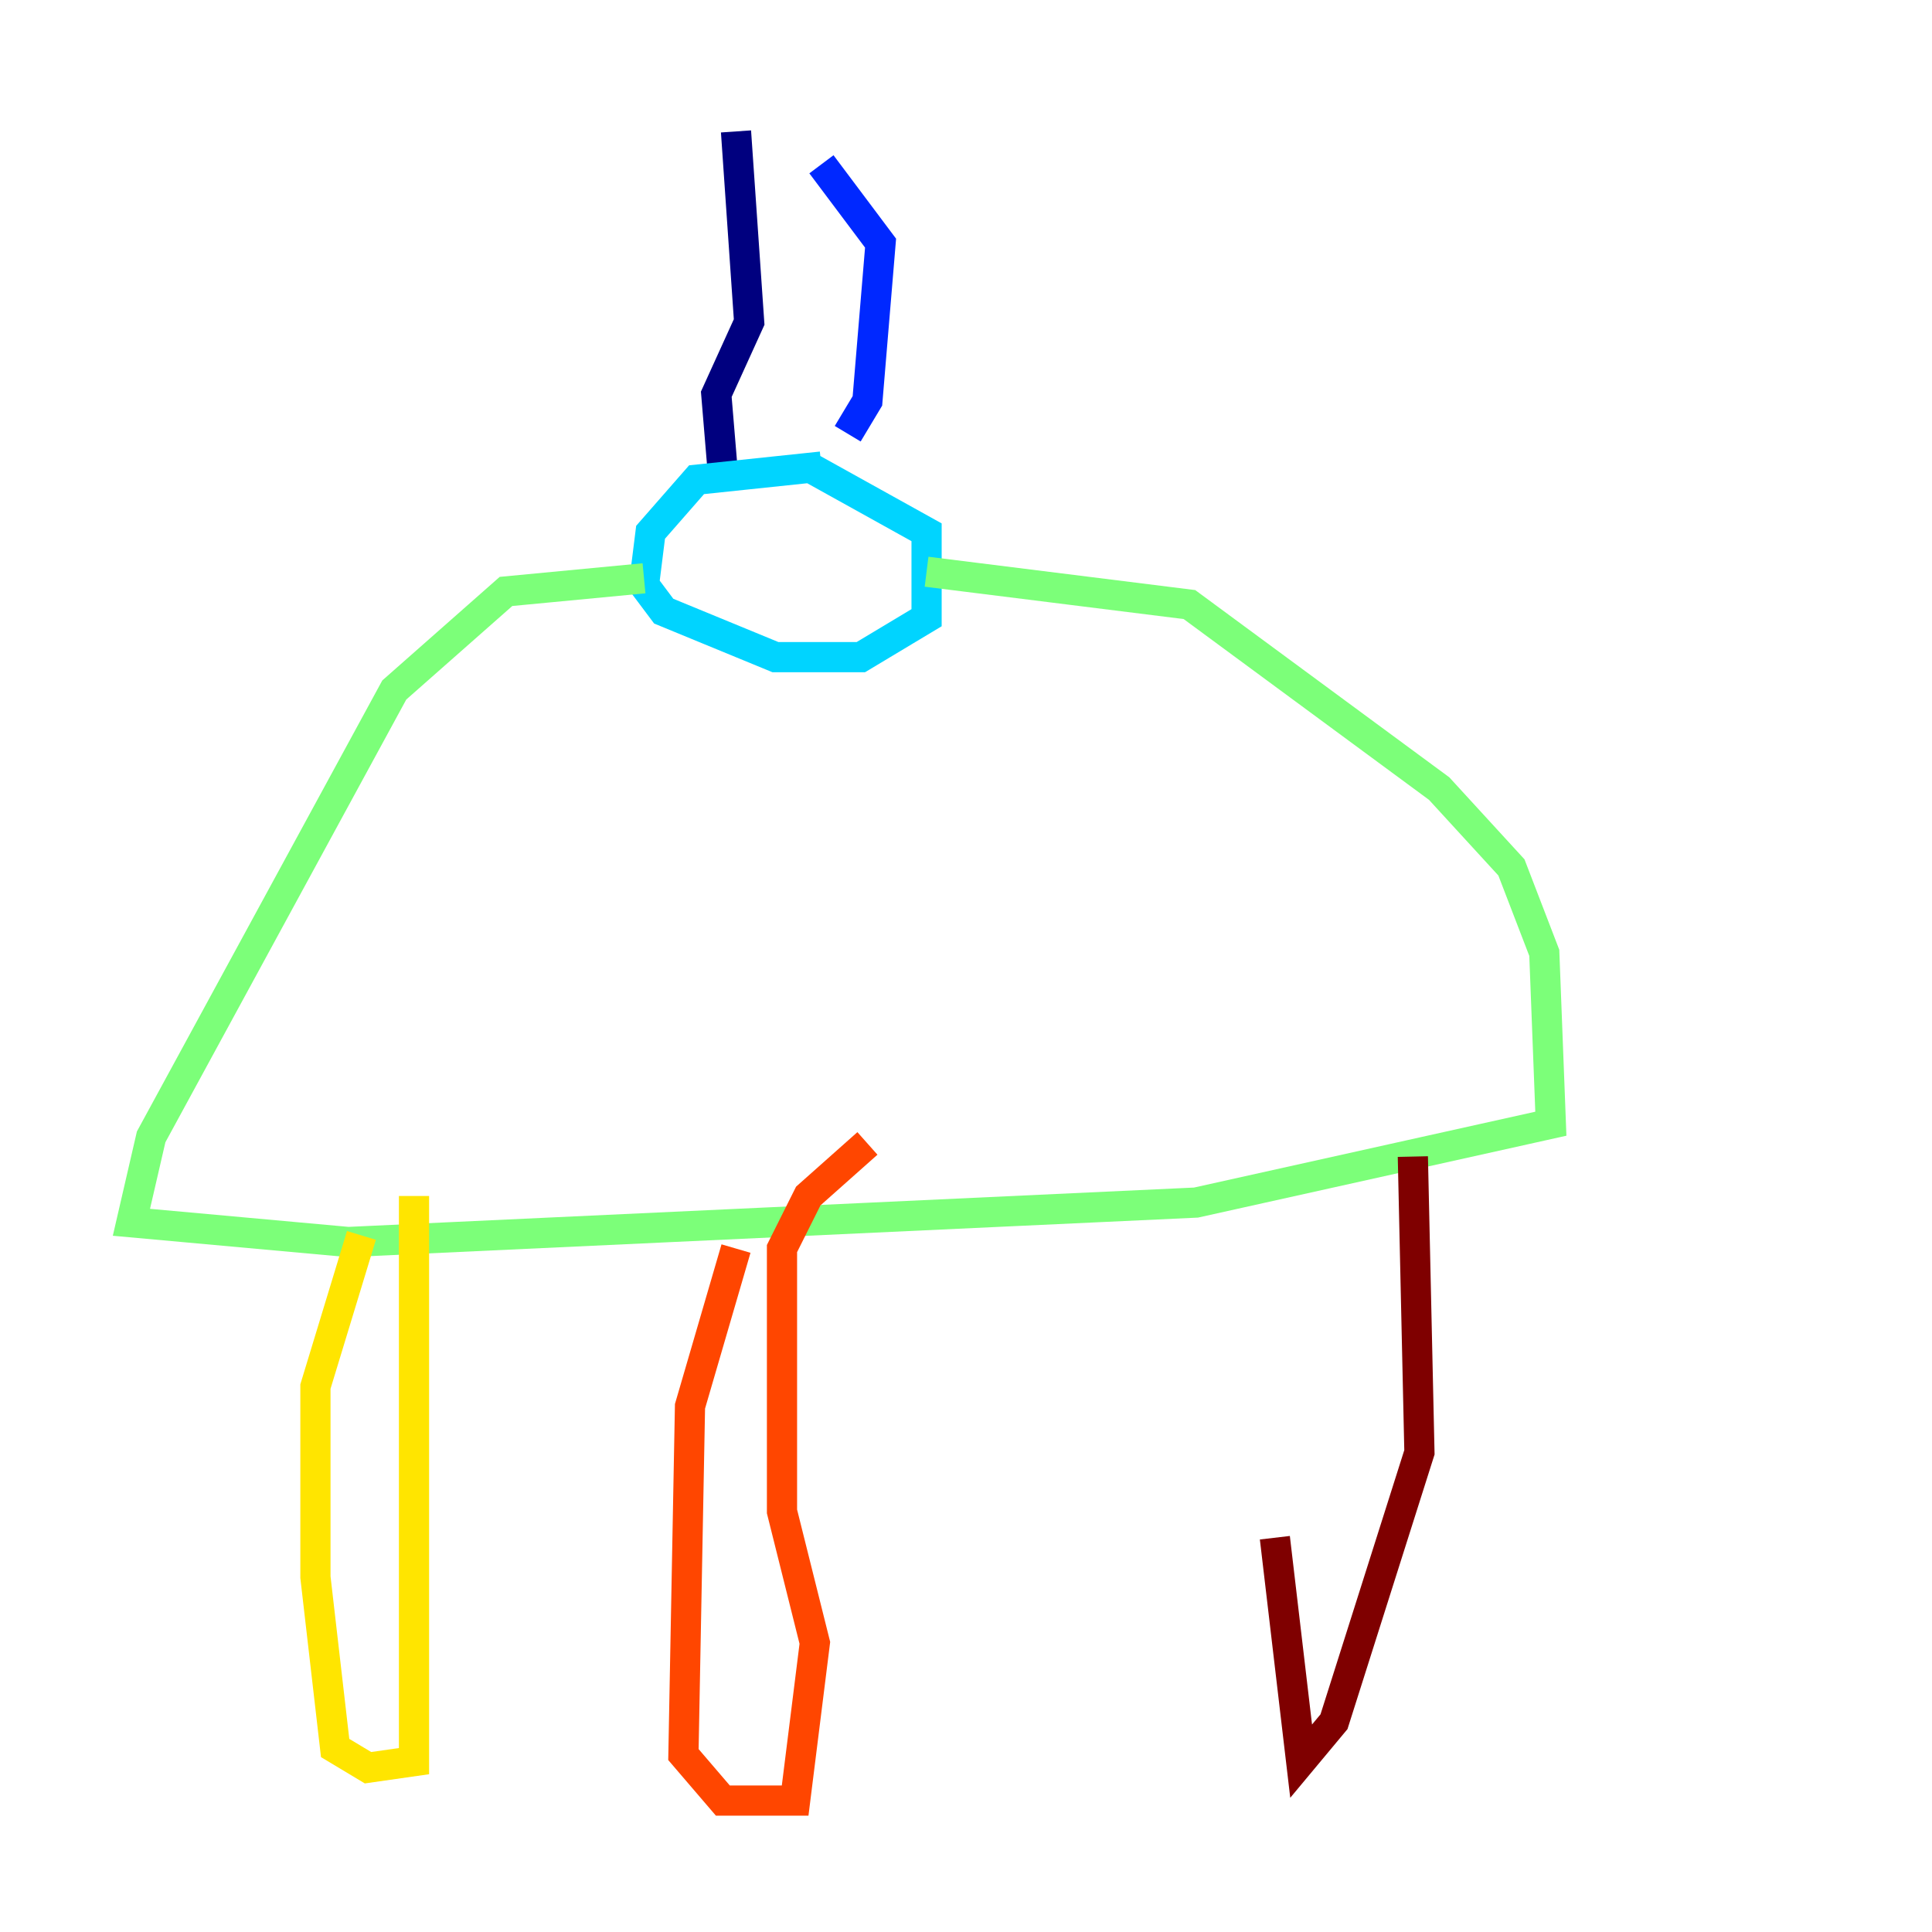 <?xml version="1.0" encoding="utf-8" ?>
<svg baseProfile="tiny" height="128" version="1.2" viewBox="0,0,128,128" width="128" xmlns="http://www.w3.org/2000/svg" xmlns:ev="http://www.w3.org/2001/xml-events" xmlns:xlink="http://www.w3.org/1999/xlink"><defs /><polyline fill="none" points="48.762,8.707 49.633,21.333 47.456,26.122 47.891,31.347" stroke="#00007f" stroke-width="2" /><polyline fill="none" points="54.422,10.884 58.34,16.109 57.469,26.558 56.163,28.735" stroke="#0028ff" stroke-width="2" /><polyline fill="none" points="54.422,30.912 46.15,31.782 43.102,35.265 42.667,38.748 43.973,40.49 51.374,43.537 57.034,43.537 61.388,40.925 61.388,35.265 53.551,30.912" stroke="#00d4ff" stroke-width="2" /><polyline fill="none" points="42.667,38.313 33.524,39.184 26.122,45.714 10.014,75.32 8.707,80.98 23.075,82.286 79.238,79.674 102.748,74.449 102.313,63.129 100.136,57.469 95.347,52.245 78.803,40.054 61.388,37.878" stroke="#7cff79" stroke-width="2" /><polyline fill="none" points="23.946,81.85 20.898,91.864 20.898,104.49 22.204,115.809 24.381,117.116 27.429,116.68 27.429,79.238" stroke="#ffe500" stroke-width="2" /><polyline fill="none" points="48.762,82.721 45.714,93.17 45.279,116.245 47.891,119.293 52.68,119.293 53.986,108.844 51.809,100.136 51.809,82.721 53.551,79.238 57.469,75.755" stroke="#ff4600" stroke-width="2" /><polyline fill="none" points="93.605,76.626 94.041,96.218 88.381,114.068 86.204,116.68 84.463,101.878" stroke="#7f0000" stroke-width="2" /></svg>
